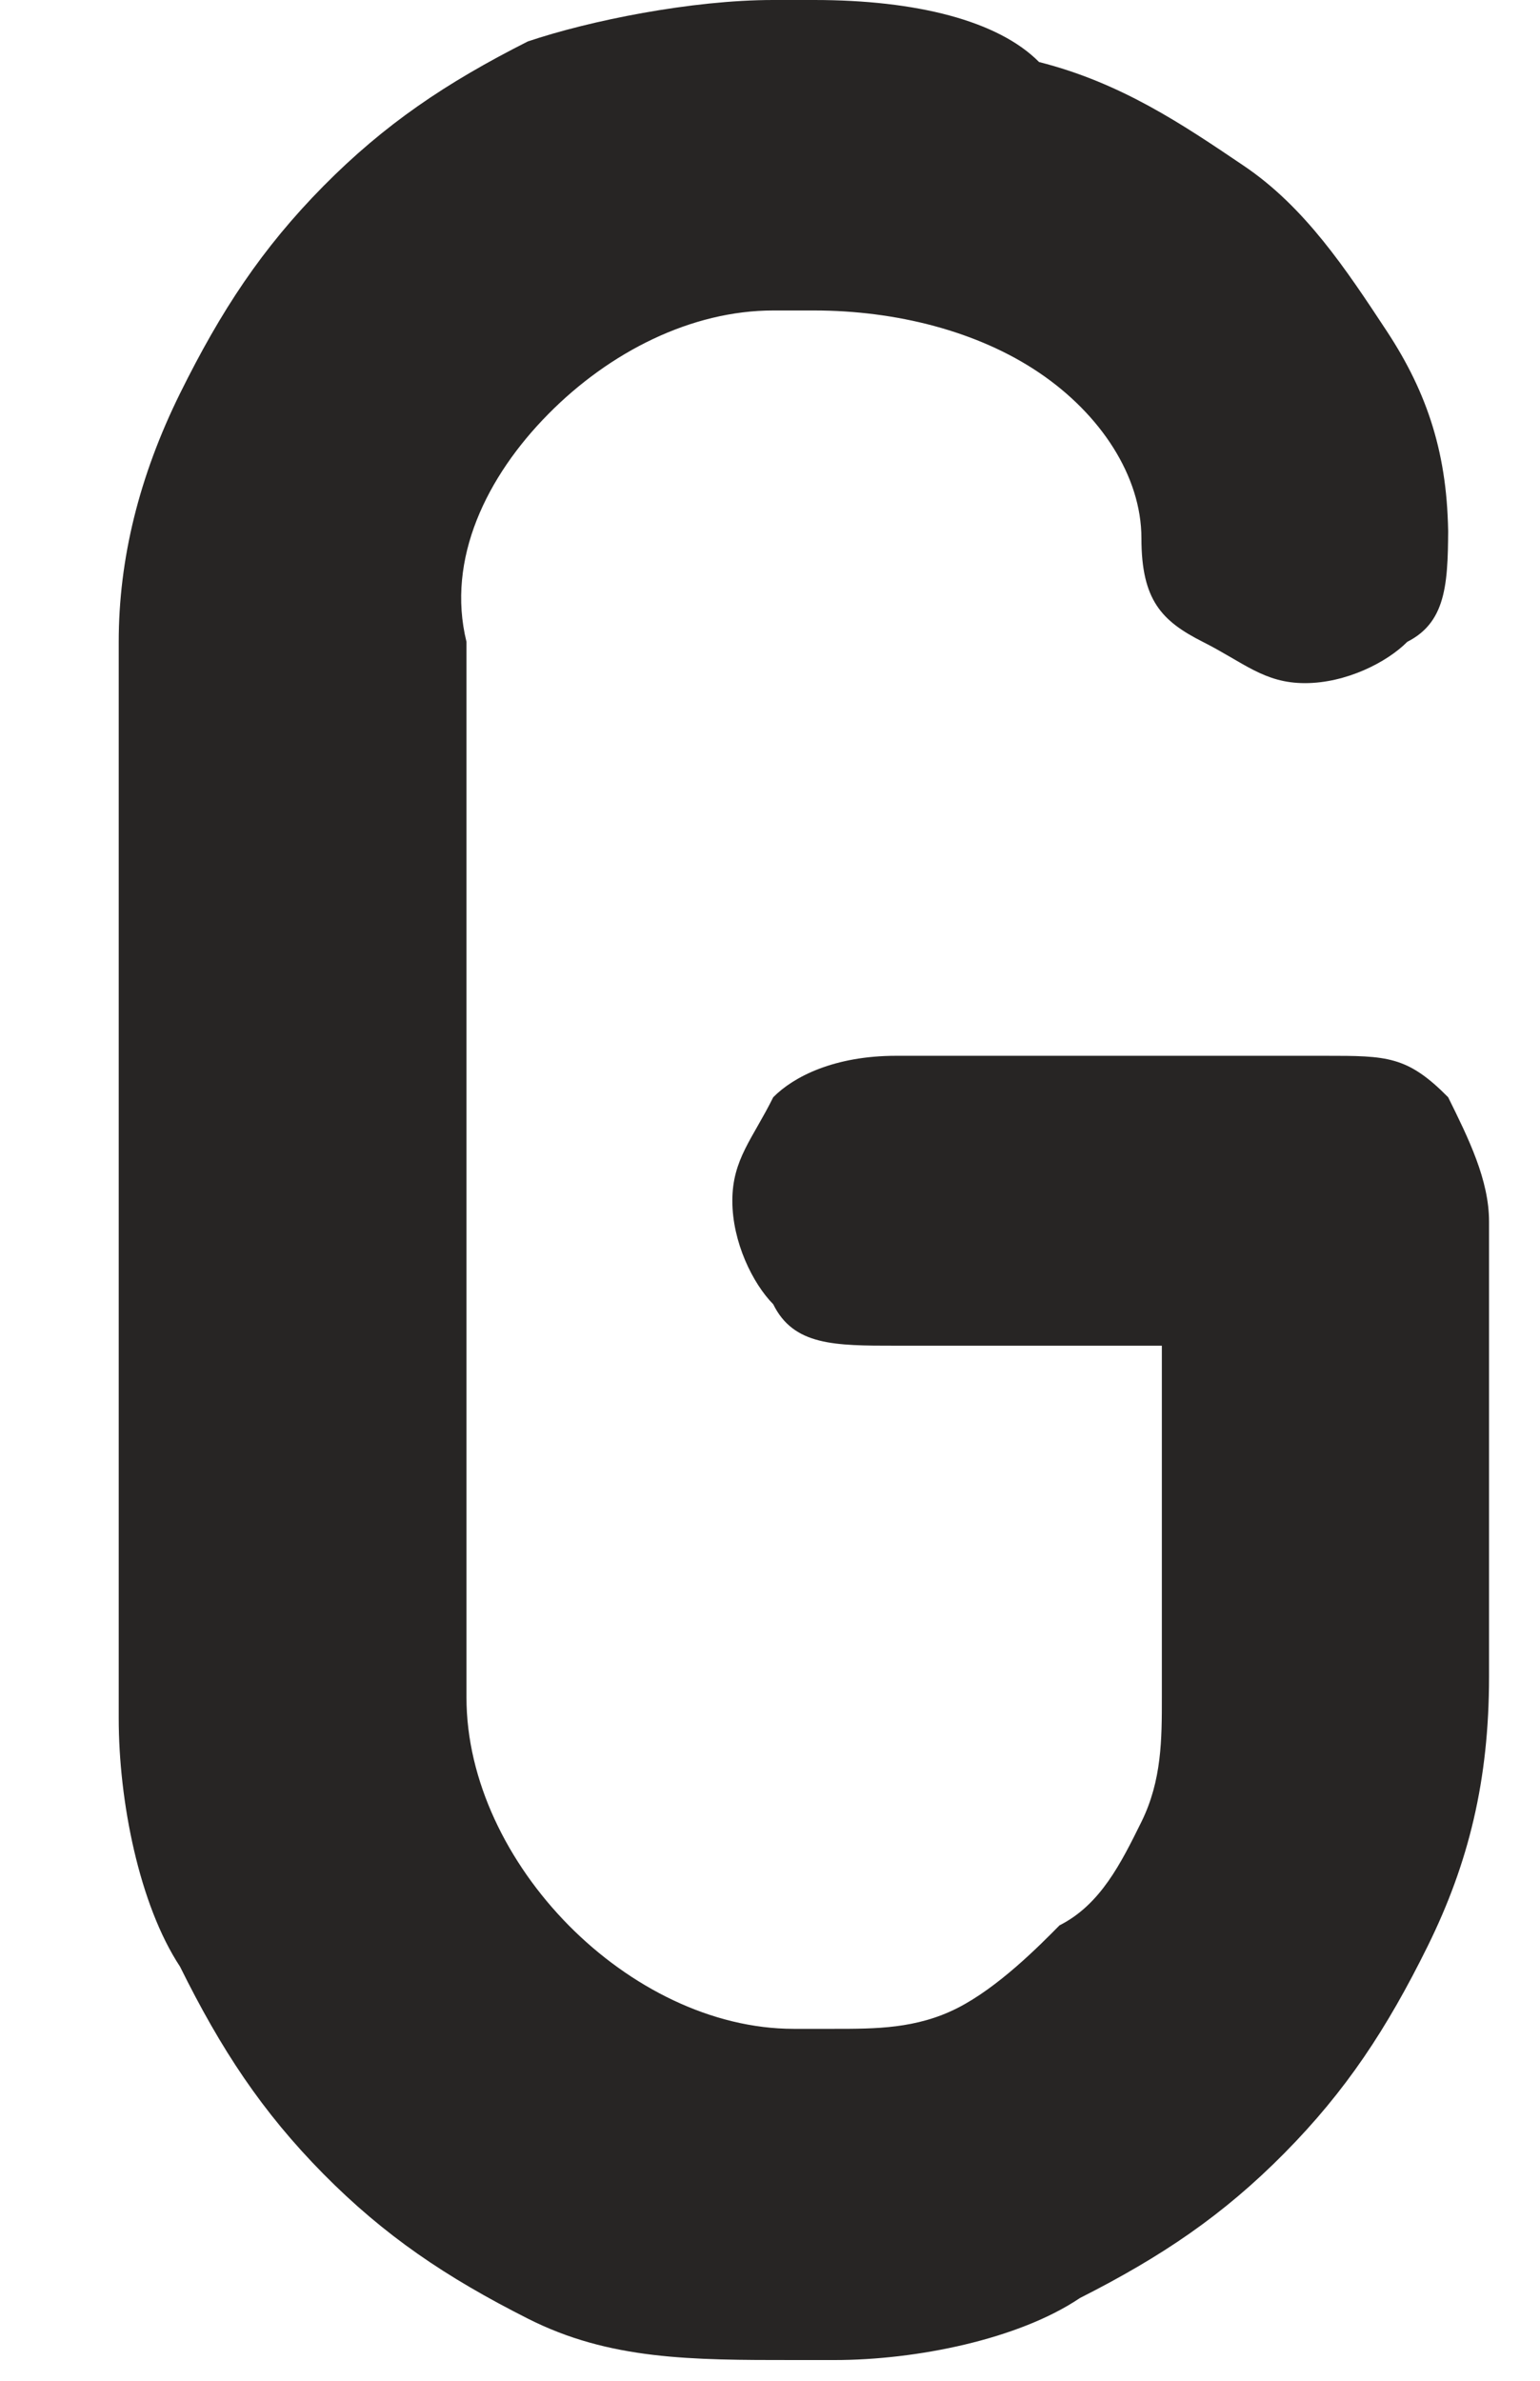 <svg width="11" height="17" viewBox="0 0 11 17" fill="none" xmlns="http://www.w3.org/2000/svg">
<path d="M3.916 2.957C4.354 2.513 4.939 2.217 5.523 2.217H5.815C6.4 2.217 6.984 2.365 7.422 2.661C7.861 2.957 8.153 3.4 8.153 3.843C8.153 4.287 8.299 4.435 8.591 4.583C8.883 4.73 9.029 4.878 9.321 4.878C9.614 4.878 9.906 4.73 10.052 4.583C10.344 4.435 10.344 4.139 10.344 3.696V3.843C10.344 3.252 10.198 2.809 9.906 2.365C9.614 1.922 9.321 1.478 8.883 1.183C8.445 0.887 8.007 0.591 7.422 0.443C7.13 0.148 6.546 0 5.815 0H5.523C4.939 0 4.208 0.148 3.77 0.296C3.186 0.591 2.747 0.887 2.309 1.33C1.871 1.774 1.579 2.217 1.286 2.809C0.994 3.4 0.848 3.991 0.848 4.583V12.27C0.848 12.861 0.994 13.6 1.286 14.043C1.579 14.635 1.871 15.078 2.309 15.522C2.747 15.965 3.186 16.261 3.77 16.556C4.354 16.852 4.939 16.852 5.669 16.852H5.961C6.546 16.852 7.276 16.704 7.714 16.409C8.299 16.113 8.737 15.817 9.175 15.374C9.614 14.93 9.906 14.487 10.198 13.896C10.49 13.304 10.636 12.713 10.636 11.974V8.722C10.636 8.426 10.49 8.13 10.344 7.835C10.052 7.539 9.906 7.539 9.468 7.539H6.4C5.961 7.539 5.669 7.687 5.523 7.835C5.377 8.13 5.231 8.278 5.231 8.574C5.231 8.87 5.377 9.165 5.523 9.313C5.669 9.609 5.961 9.609 6.4 9.609H8.299V12.122C8.299 12.417 8.299 12.713 8.153 13.009C8.007 13.304 7.861 13.6 7.568 13.748C7.422 13.896 7.13 14.191 6.838 14.339C6.546 14.487 6.253 14.487 5.961 14.487H5.669C5.085 14.487 4.5 14.191 4.062 13.748C3.624 13.304 3.332 12.713 3.332 12.122V4.583C3.186 3.991 3.478 3.4 3.916 2.957Z" fill="#272524"/>
</svg>
